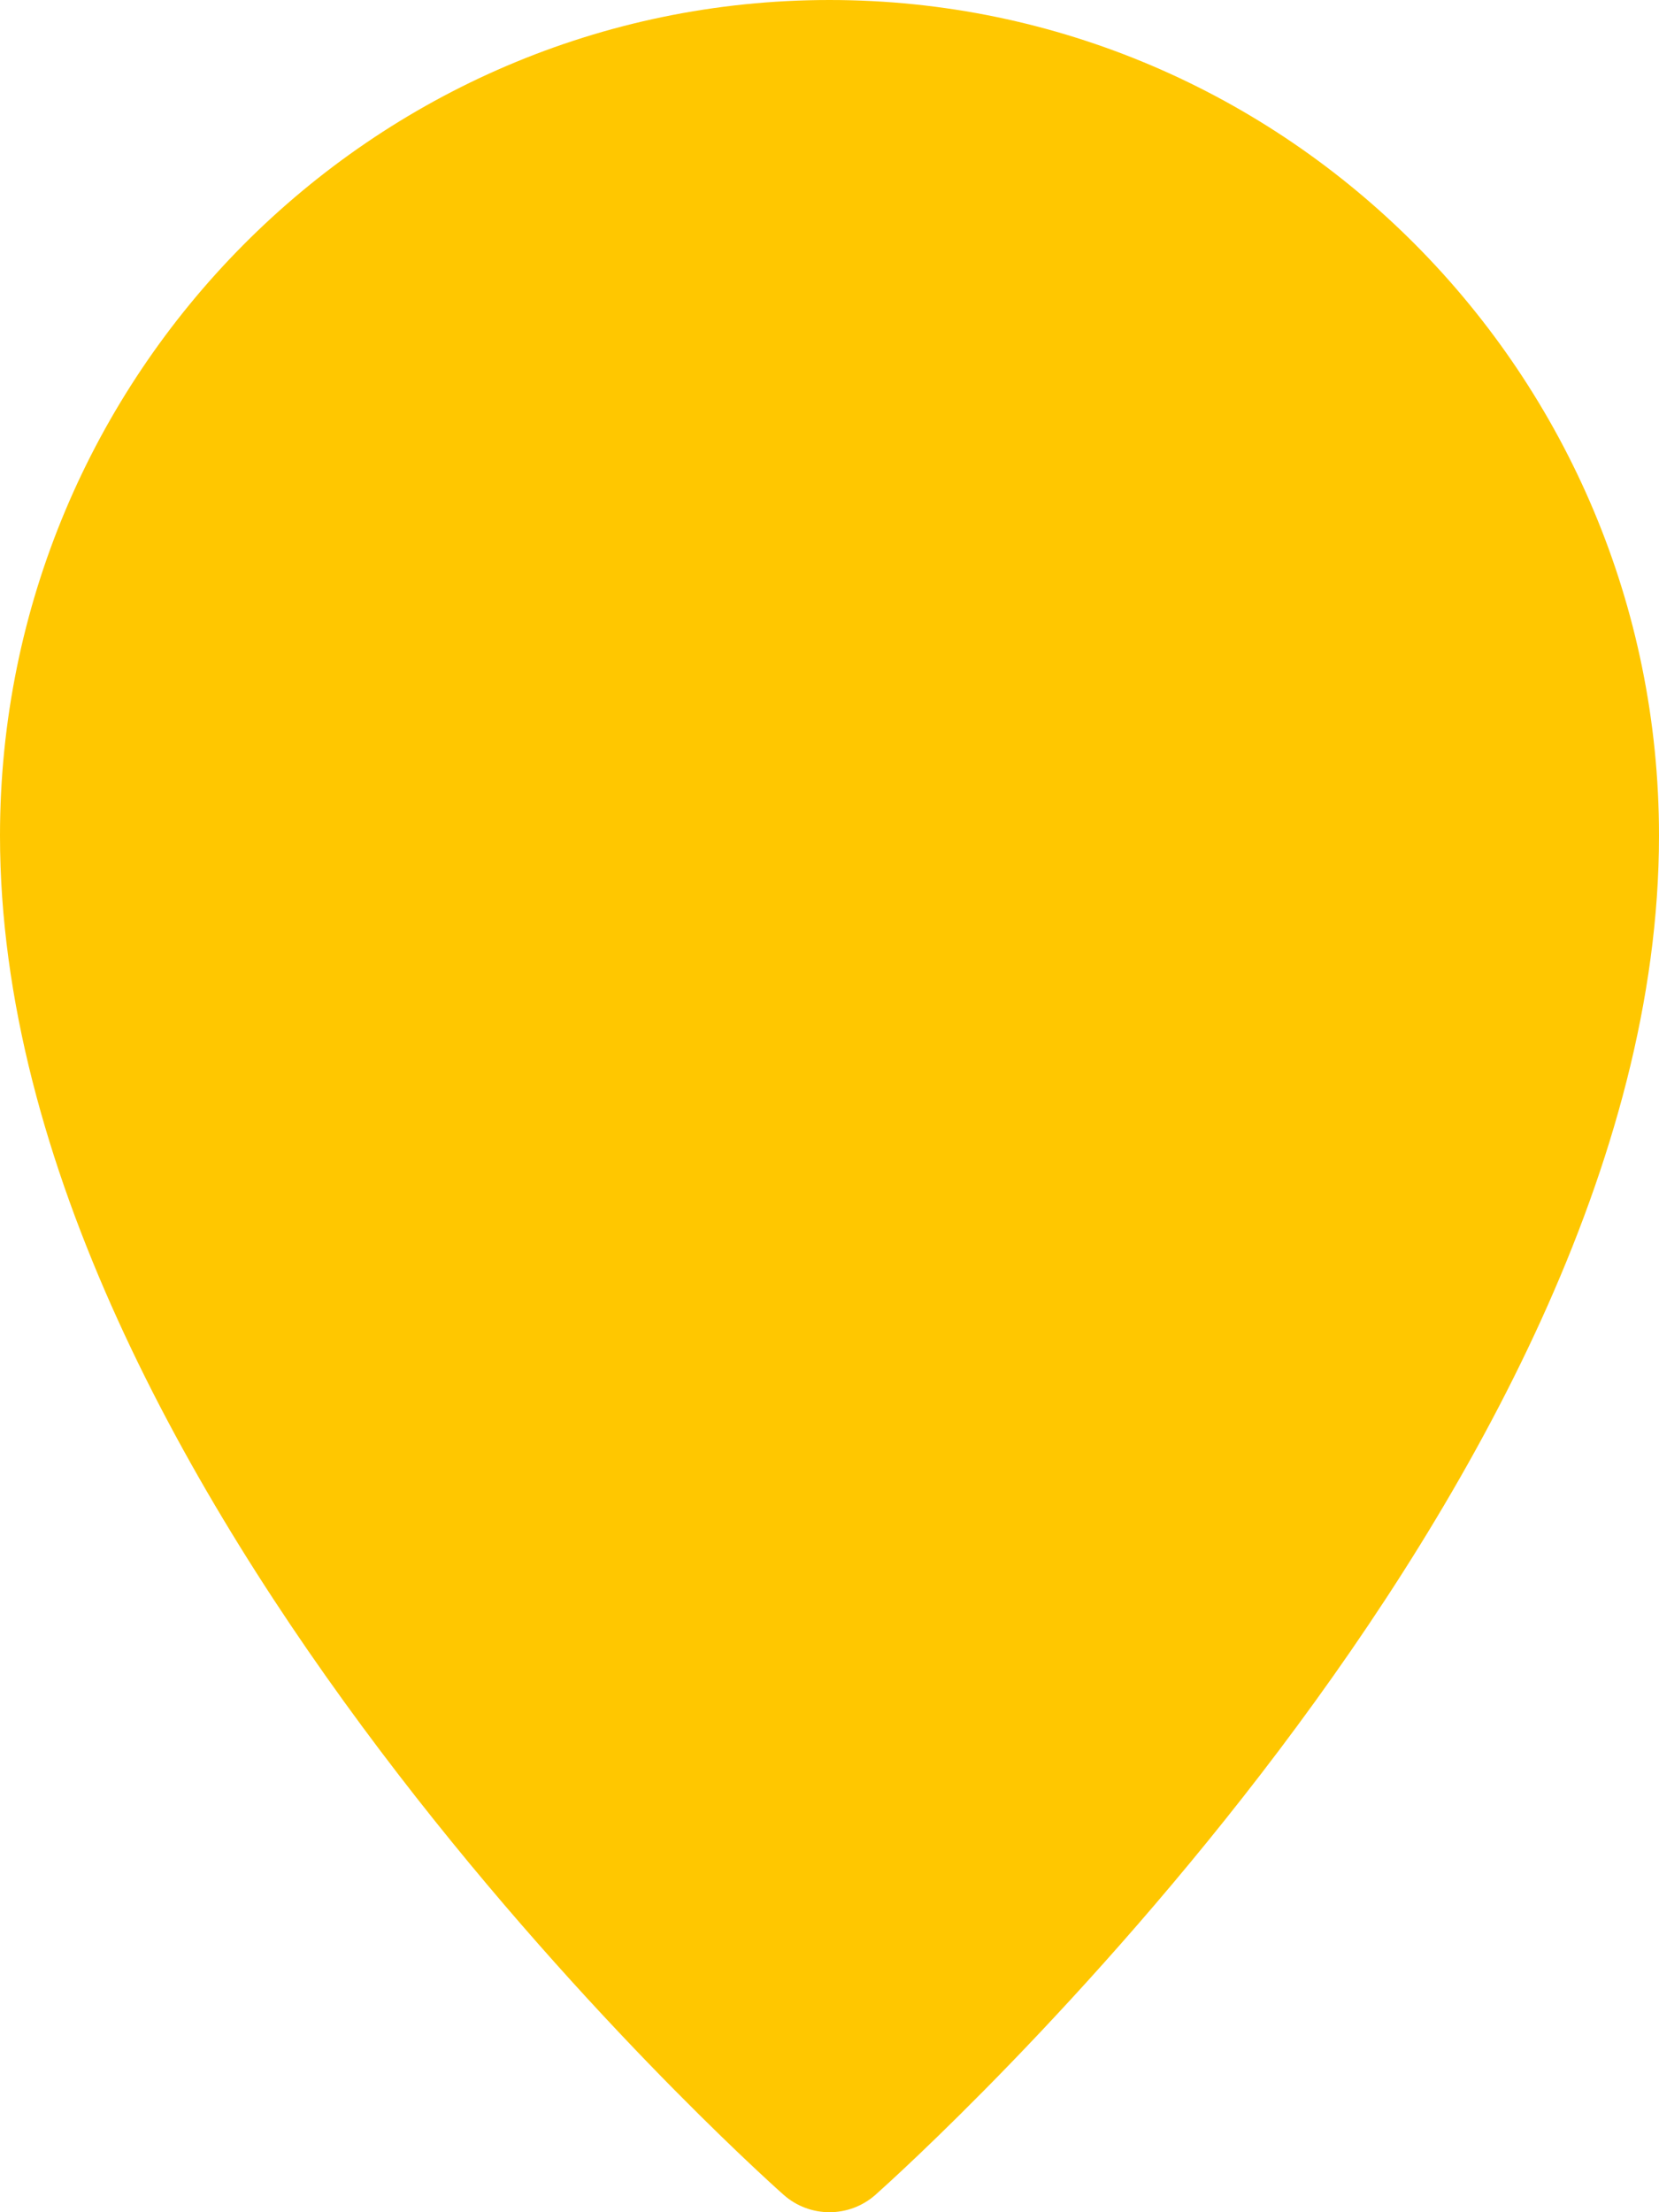 <svg width="24" height="32" viewBox="0 0 24 32" fill="none" xmlns="http://www.w3.org/2000/svg">
<path d="M12 0C5.384 0 0 5.421 0 12.087C0 21.557 10.872 31.336 11.335 31.747C11.525 31.916 11.763 32 12 32C12.237 32 12.475 31.916 12.665 31.748C13.128 31.336 24 21.557 24 12.087C24 5.421 18.616 0 12 0Z" fill="#FFC700"/>
</svg>
